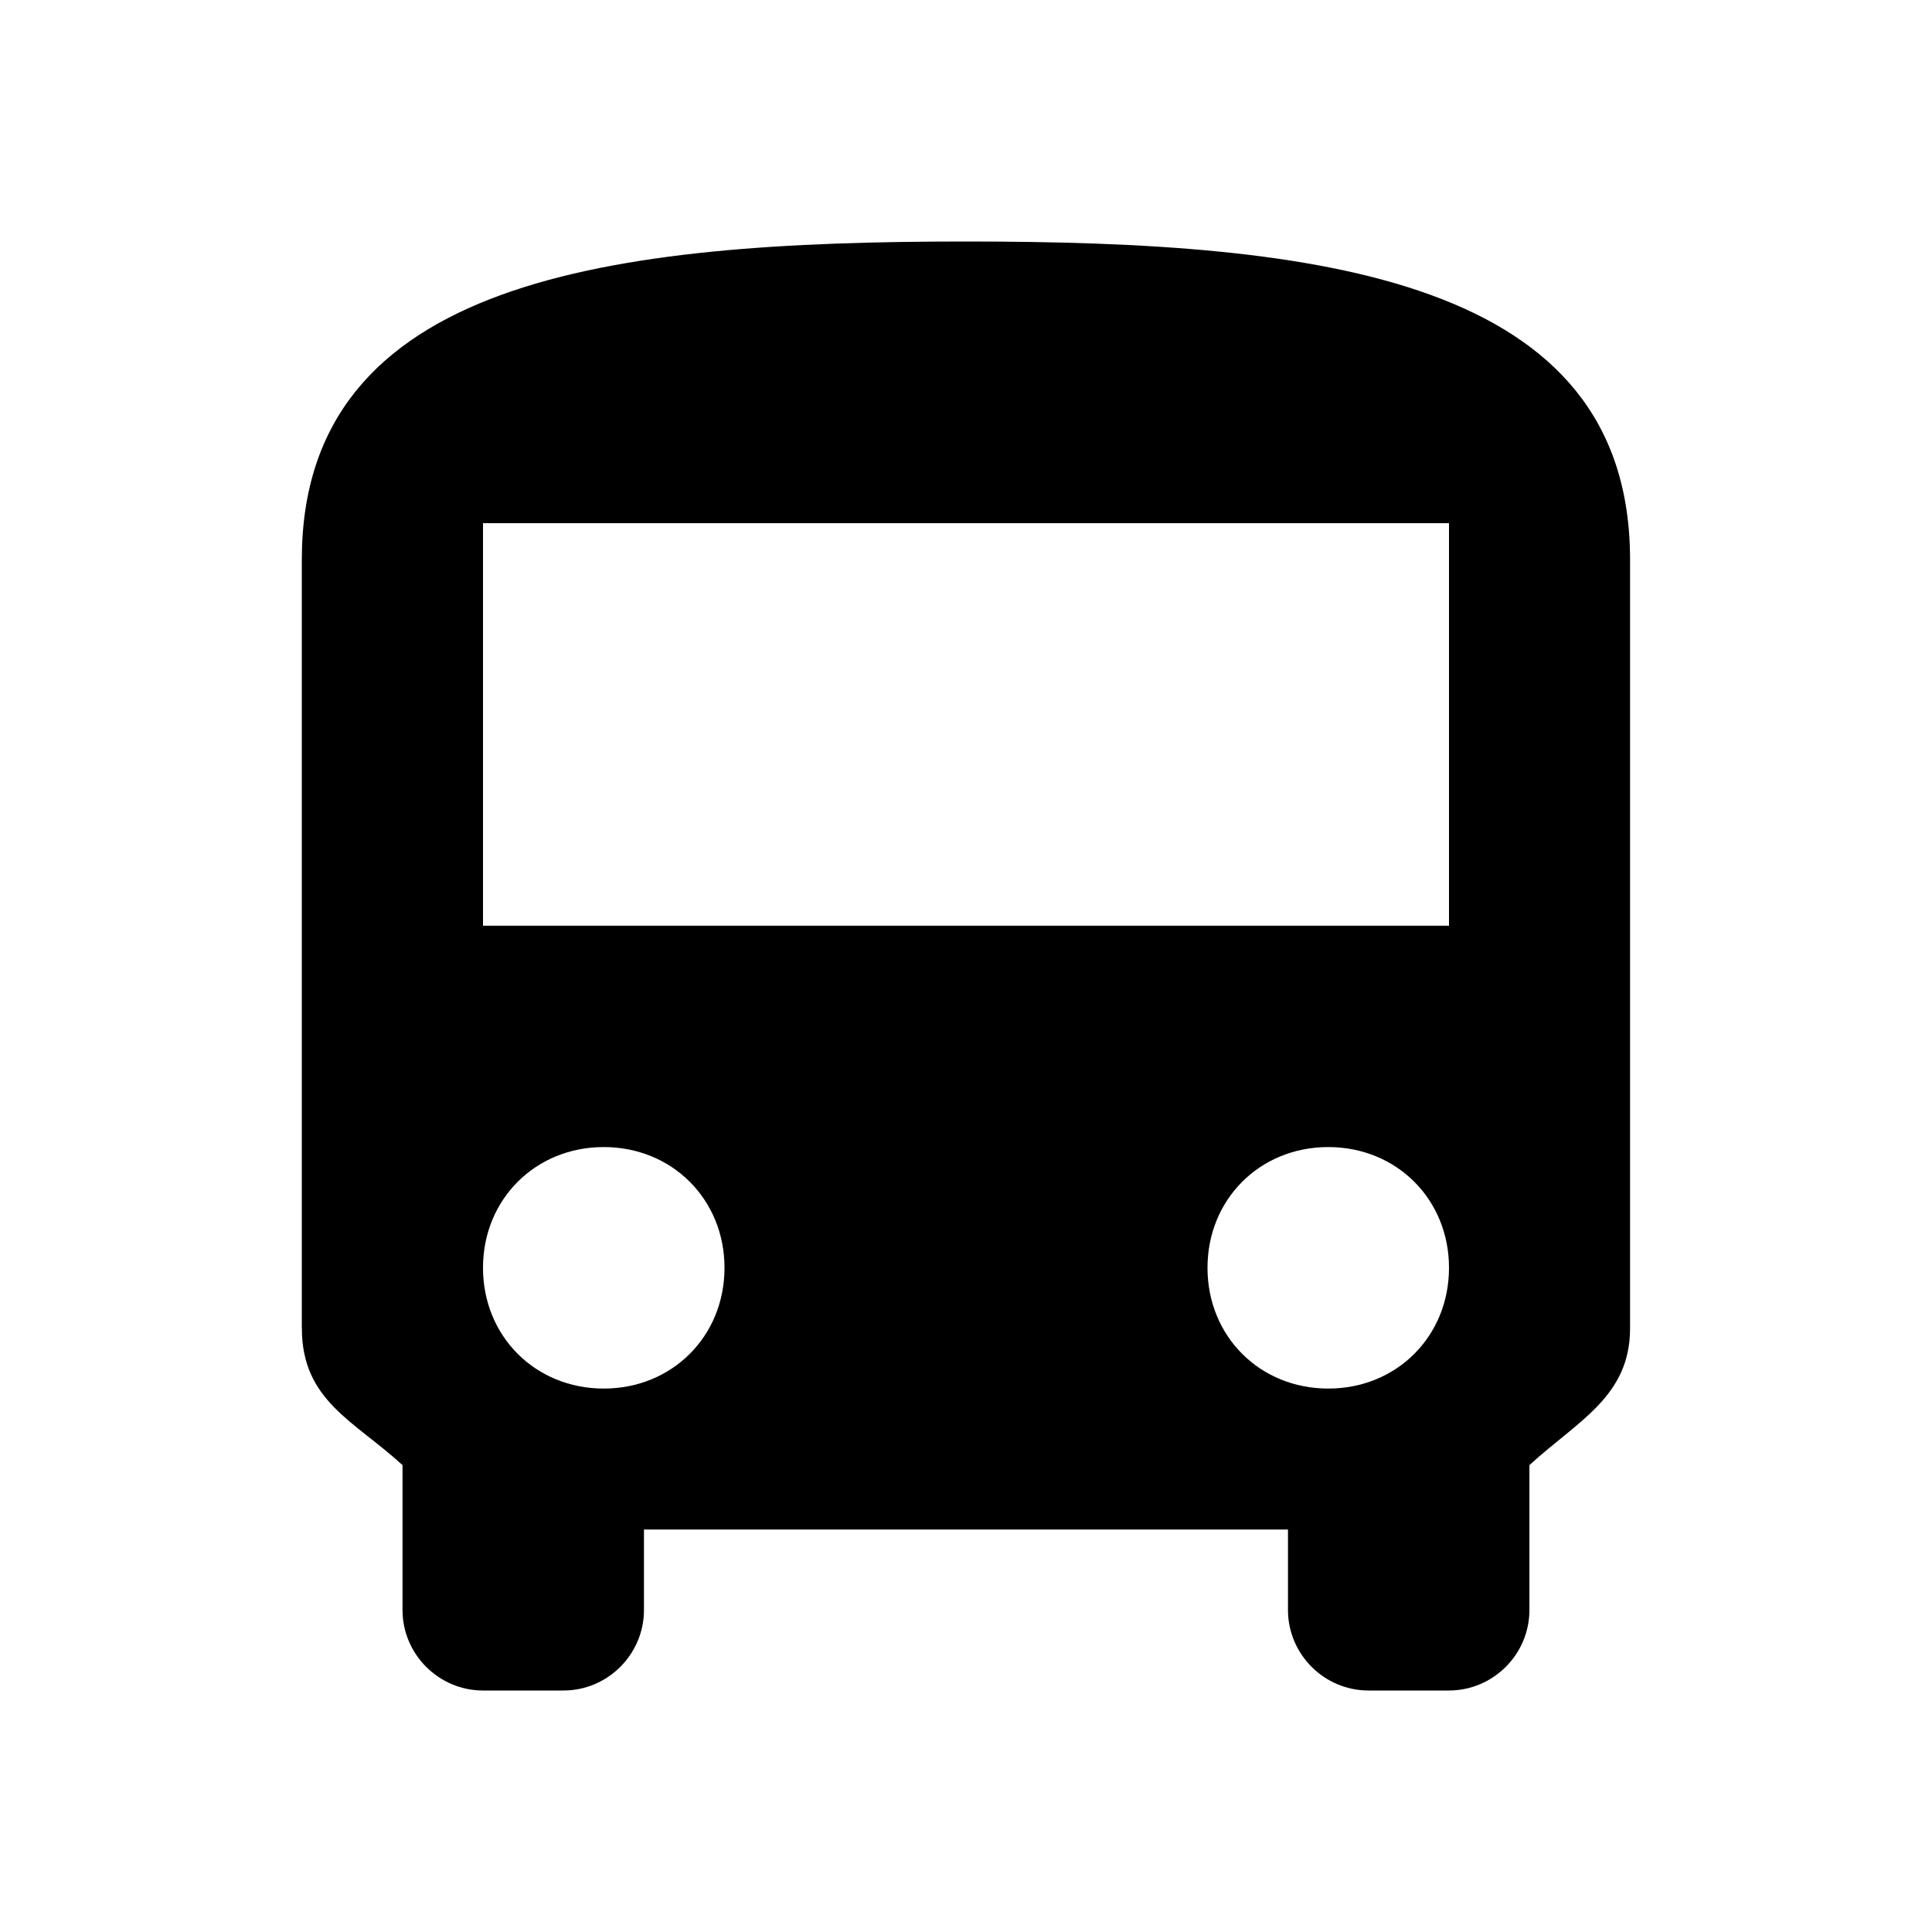 <svg  xmlns="http://www.w3.org/2000/svg"    viewBox="0 0 32 32">
<path d="M5 22c0 1.2 0.867 1.533 1.667 2.267v2.4c0 0.733 0.6 1.333 1.333 1.333h1.333c0.733 0 1.333-0.6 1.333-1.333v-1.333h10.667v1.333c0 0.733 0.6 1.333 1.333 1.333h1.333c0.733 0 1.333-0.6 1.333-1.333v-2.4c0.8-0.734 1.667-1.133 1.667-2.267v-12.729c0-4.667-5.133-5.271-11-5.271s-11 0.604-11 5.271v12.729zM10 22.999c-1.133 0-2-0.866-2-2s0.867-2 2-2 2 0.867 2 2c0 1.134-0.867 2-2 2zM22 22.999c-1.134 0-2-0.866-2-2s0.866-2 2-2 2 0.867 2 2c0 1.134-0.866 2-2 2zM24 15.333h-16v-6.667h16v6.667z"></path>
</svg>